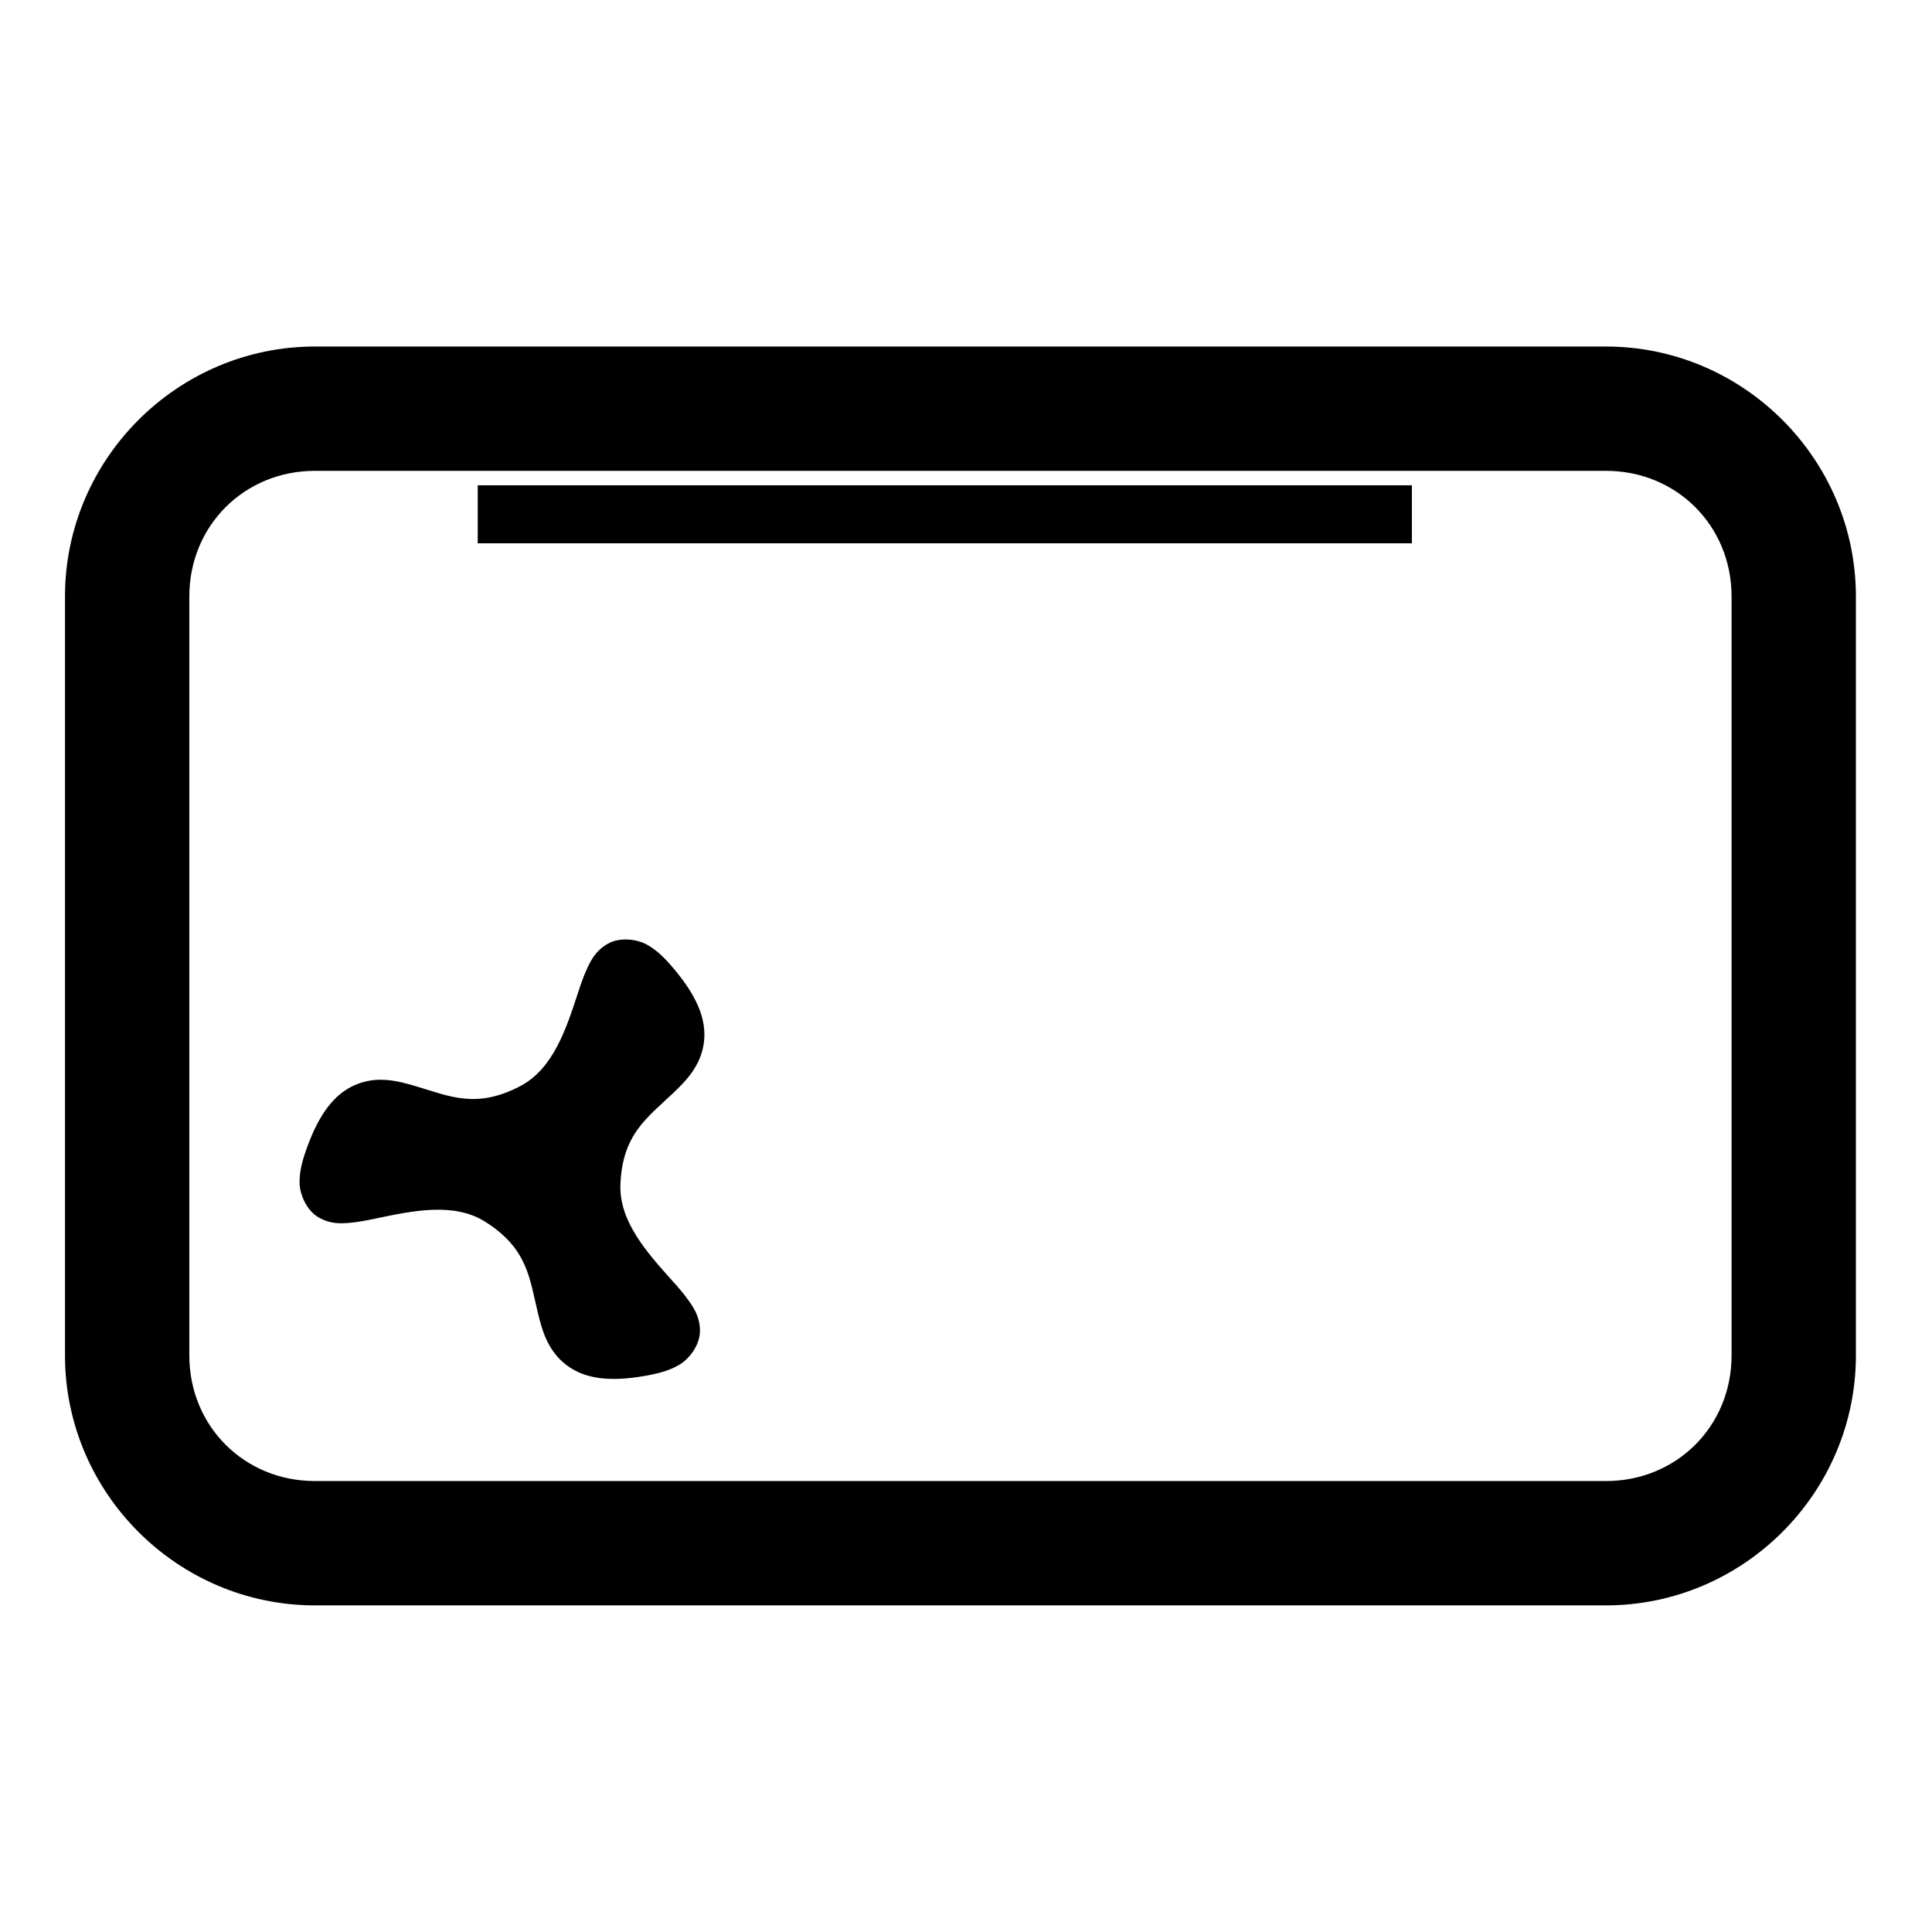 <?xml version="1.0" encoding="UTF-8"?>
<!-- Created with Inkscape (http://www.inkscape.org/) -->
<svg width="1e3" height="1e3" version="1.1" viewBox="0 0 1e3 1e3" xmlns="http://www.w3.org/2000/svg" xmlns:cc="http://creativecommons.org/ns#" xmlns:dc="http://purl.org/dc/elements/1.1/" xmlns:rdf="http://www.w3.org/1999/02/22-rdf-syntax-ns#">
 <path transform="rotate(90)" d="m308.73-960.61c-71.114 0-129.37 58.255-129.37 129.37v668.23c0 71.114 58.255 129.37 129.37 129.37h392.84c71.114 0 129.37-58.255 129.37-129.37v-668.23c0-71.114-58.255-129.37-129.37-129.37zm0 64.348h392.84c36.579 0 65.021 28.443 65.021 65.021v668.23c0 36.579-28.443 65.021-65.021 65.021h-392.84c-36.579 0-65.023-28.443-65.023-65.021v-668.23c0-36.579 28.444-65.021 65.023-65.021z" color="#000000" style="-inkscape-stroke:none"/>
 <path d="m715.78 266.2h-453.49" color="#000000" stroke-linecap="square" stroke-width="30.034" style="-inkscape-stroke:none"/>
 <path d="m247.27 251.18v30.033h483.52v-30.033h-468.51z" color="#000000" stroke-linecap="square" style="-inkscape-stroke:none"/>
 <path d="m325.11 486.3c-3.658-0.197-7.412 0.42-10.479 2.162-6.134 3.483-8.559 8.239-10.568 12.467-2.009 4.228-3.45 8.567-4.953 13.146-6.012 18.318-12.728 39.121-29.766 48.062-22.946 12.042-36.723 5.203-54.354 0.014-8.815-2.595-19.533-5.504-30.943-0.686-11.411 4.819-19.021 15.852-24.943 31.992-2.524 6.881-4.102 12.466-4.045 18.635 0.057 6.169 3.621 14.365 9.705 17.936 6.084 3.57 11.412 3.292 16.078 2.918 4.666-0.374 9.146-1.297 13.863-2.285 18.869-3.953 40.244-8.538 56.506 1.746 21.901 13.85 22.868 29.201 27.189 47.064 2.16 8.932 4.998 19.668 14.877 27.141 9.879 7.473 23.236 8.546 40.176 5.606 7.221-1.254 12.848-2.679 18.162-5.812 5.314-3.133 10.632-10.317 10.682-17.371 0.05-7.054-2.857-11.531-5.514-15.385-2.657-3.854-5.694-7.272-8.908-10.863-12.858-14.365-27.518-30.584-26.742-49.809 1.044-25.891 13.855-34.404 27.164-47.078 6.655-6.337 14.532-14.164 16.064-26.455s-4.216-24.398-15.232-37.598c-4.696-5.627-8.742-9.785-14.113-12.82-2.685-1.518-6.248-2.53-9.906-2.727z" color="#000000" stroke-linejoin="round" style="-inkscape-stroke:none;paint-order:stroke fill markers"/>
</svg>
